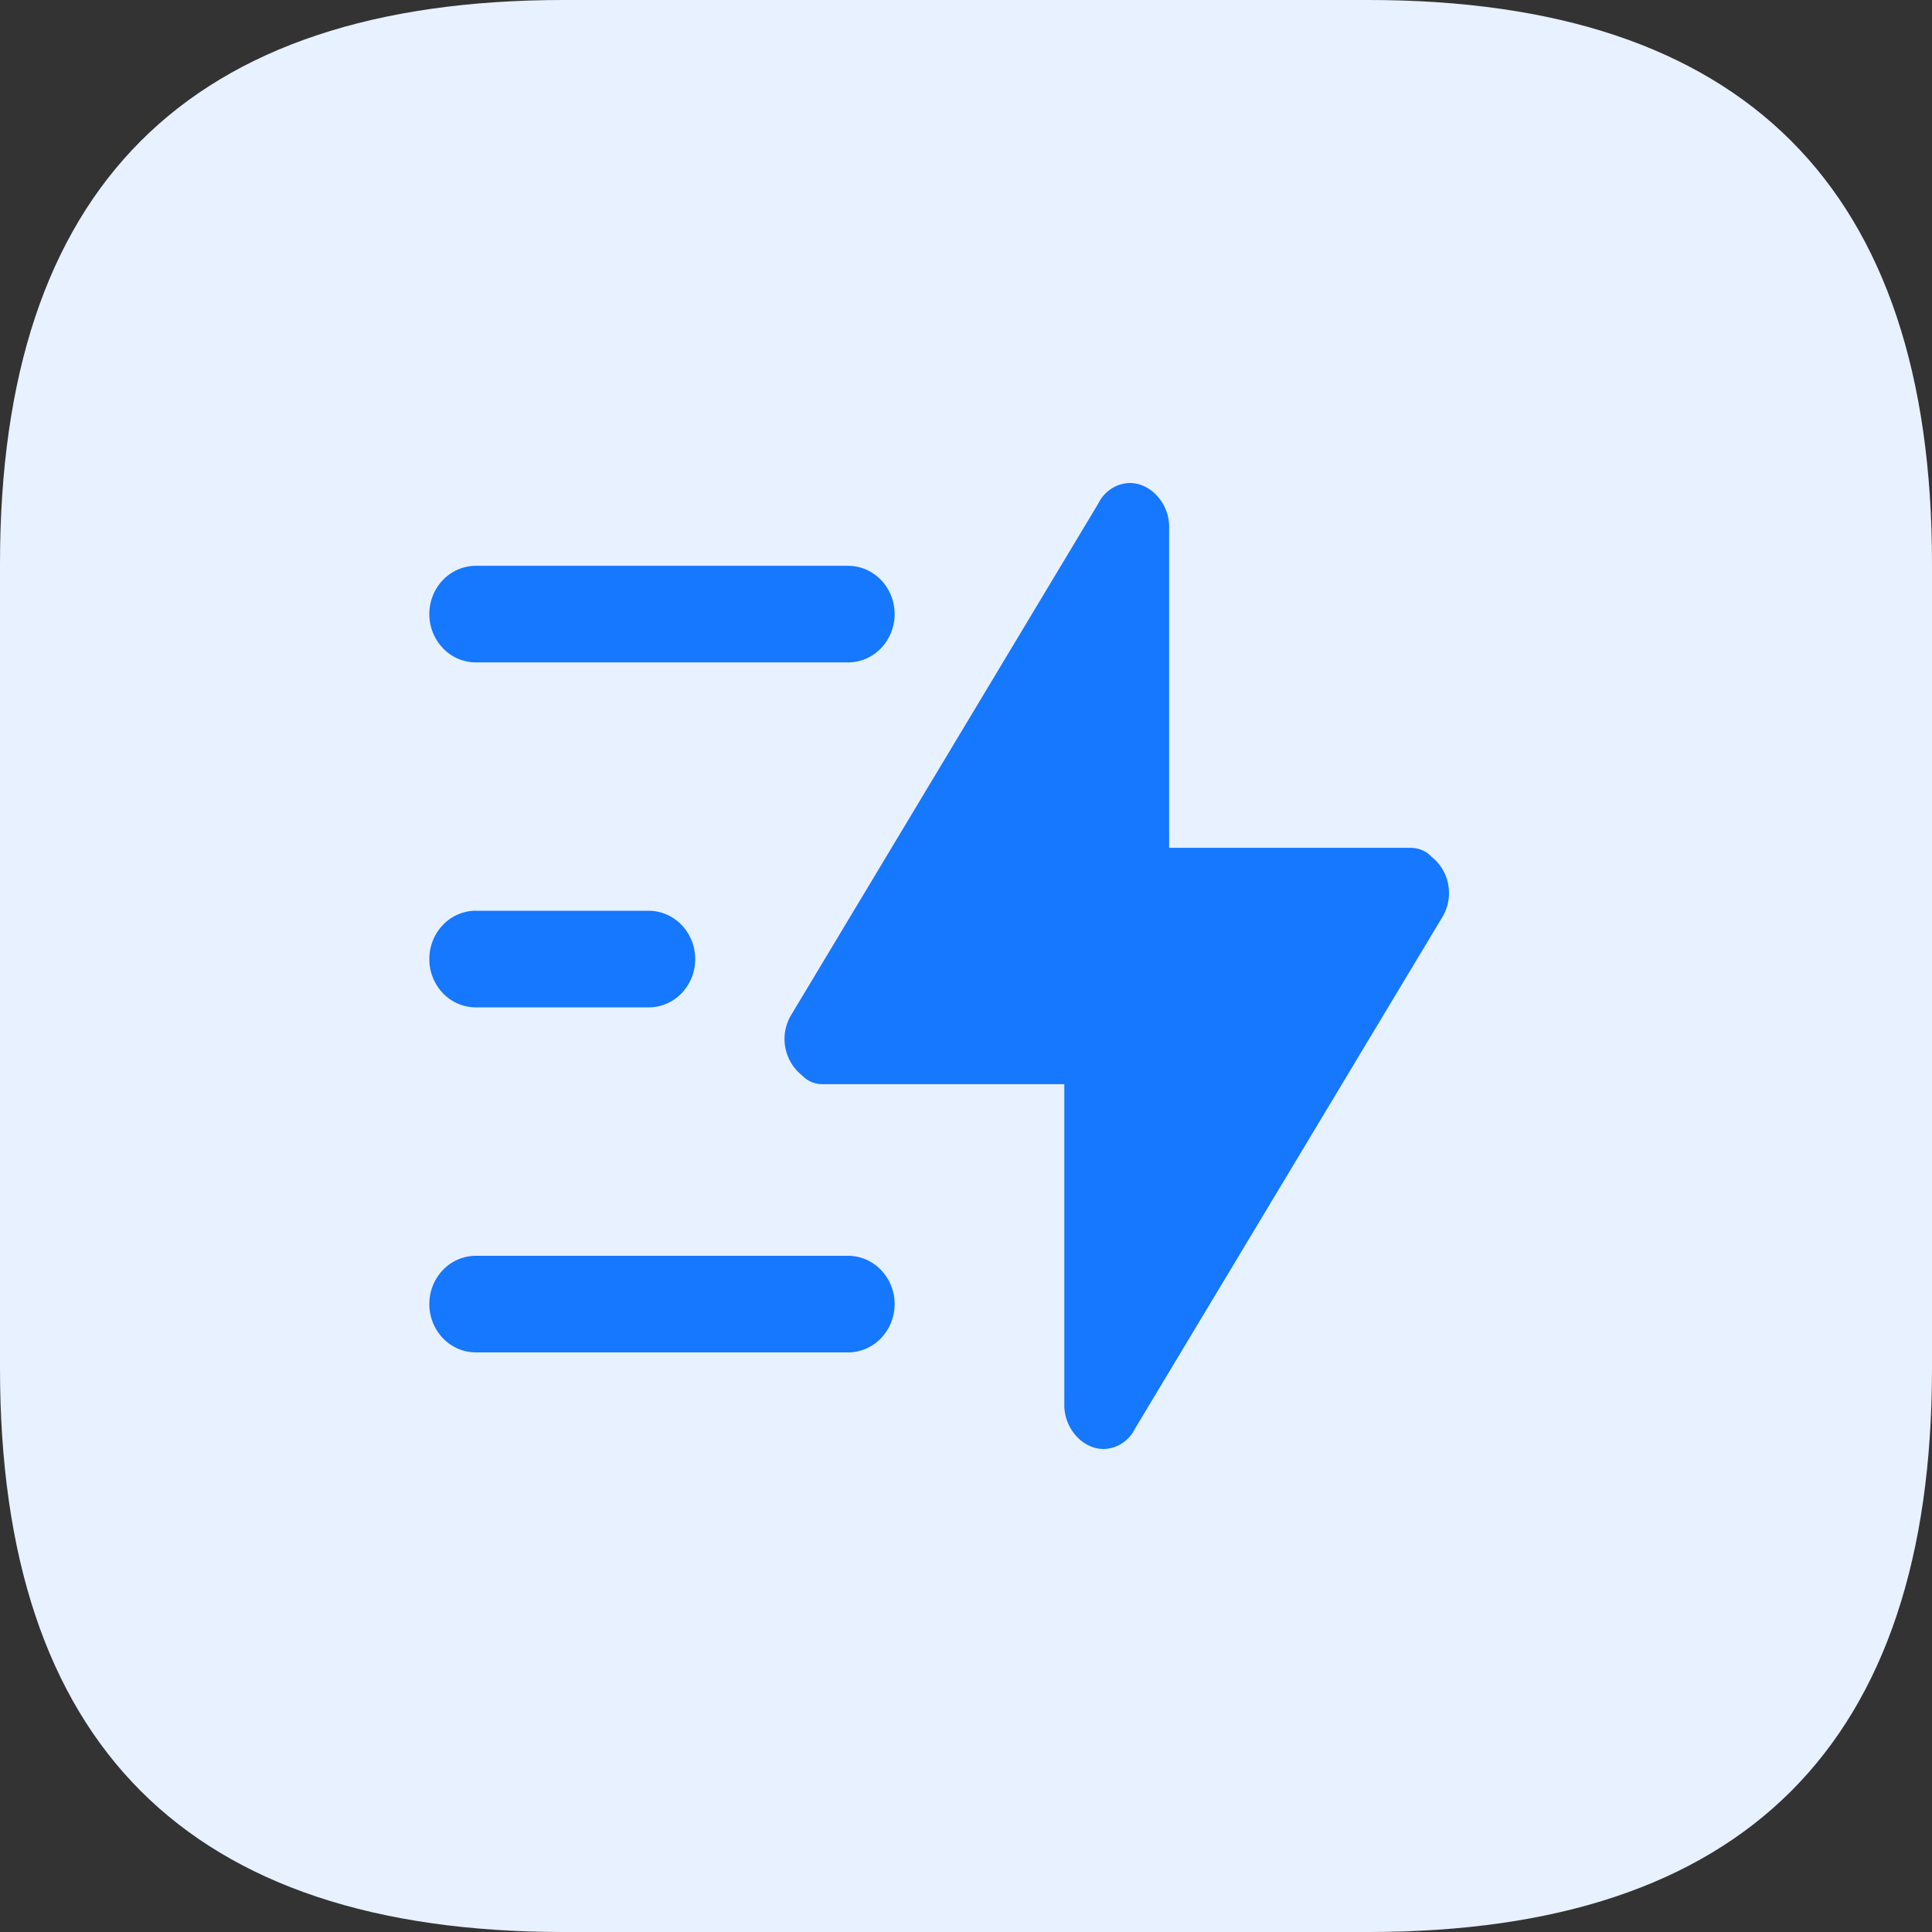 <?xml version="1.0" standalone="no"?><!DOCTYPE svg PUBLIC "-//W3C//DTD SVG 1.1//EN" "http://www.w3.org/Graphics/SVG/1.1/DTD/svg11.dtd"><svg t="1760693970728" class="icon" viewBox="0 0 1024 1024" version="1.1" xmlns="http://www.w3.org/2000/svg" p-id="91767" xmlns:xlink="http://www.w3.org/1999/xlink" width="200" height="200"><rect x="0" y="0" width="1024" height="1024" fill="#333333" stroke="none"/><path d="M0 0m298.667 0l426.667 0q298.667 0 298.667 298.667l0 426.667q0 298.667-298.667 298.667l-426.667 0q-298.667 0-298.667-298.667l0-426.667q0-298.667 298.667-298.667Z" fill="#E8F1FF" p-id="91768"></path><path d="M598.812 256c11.15 0 20.85 10.809 20.85 23.182v170.183h127.829c4.21 0 8.363 1.564 11.093 4.636a24.092 24.092 0 0 1 9.045 15.076 24.718 24.718 0 0 1-3.413 17.408l-162.617 270.677a19.57 19.57 0 0 1-6.884 7.822 18.603 18.603 0 0 1-9.785 3.015c-11.093 0-20.821-10.809-20.821-23.182v-170.183h-127.886a14.677 14.677 0 0 1-11.093-4.636 24.69 24.69 0 0 1-5.518-32.484l162.532-270.677a19.598 19.598 0 0 1 6.912-7.822 18.574 18.574 0 0 1 9.756-3.015zM252.217 299.89h197.291c6.542 0 12.8 2.702 17.436 7.509a26.084 26.084 0 0 1 7.225 18.091 26.112 26.112 0 0 1-7.225 18.091 24.235 24.235 0 0 1-17.436 7.509H252.217a24.235 24.235 0 0 1-17.436-7.509 26.112 26.112 0 0 1-7.225-18.091c0-6.798 2.588-13.312 7.225-18.091a24.206 24.206 0 0 1 17.436-7.509z m0 365.71h197.291c6.542 0 12.8 2.702 17.436 7.509a26.112 26.112 0 0 1 7.225 18.091 26.112 26.112 0 0 1-7.225 18.091 24.206 24.206 0 0 1-17.436 7.509H252.217a24.206 24.206 0 0 1-17.436-7.509A26.112 26.112 0 0 1 227.556 691.2c0-6.798 2.588-13.312 7.225-18.091a24.206 24.206 0 0 1 17.436-7.509z m0-182.869h91.591c6.542 0 12.8 2.702 17.436 7.509a26.112 26.112 0 0 1 7.225 18.091 26.112 26.112 0 0 1-7.225 18.119 24.206 24.206 0 0 1-17.436 7.481h-91.591a24.206 24.206 0 0 1-17.436-7.481A26.112 26.112 0 0 1 227.556 508.302c0-6.77 2.588-13.284 7.225-18.091a24.206 24.206 0 0 1 17.436-7.509z" fill="#1677FF" p-id="91769"></path></svg>